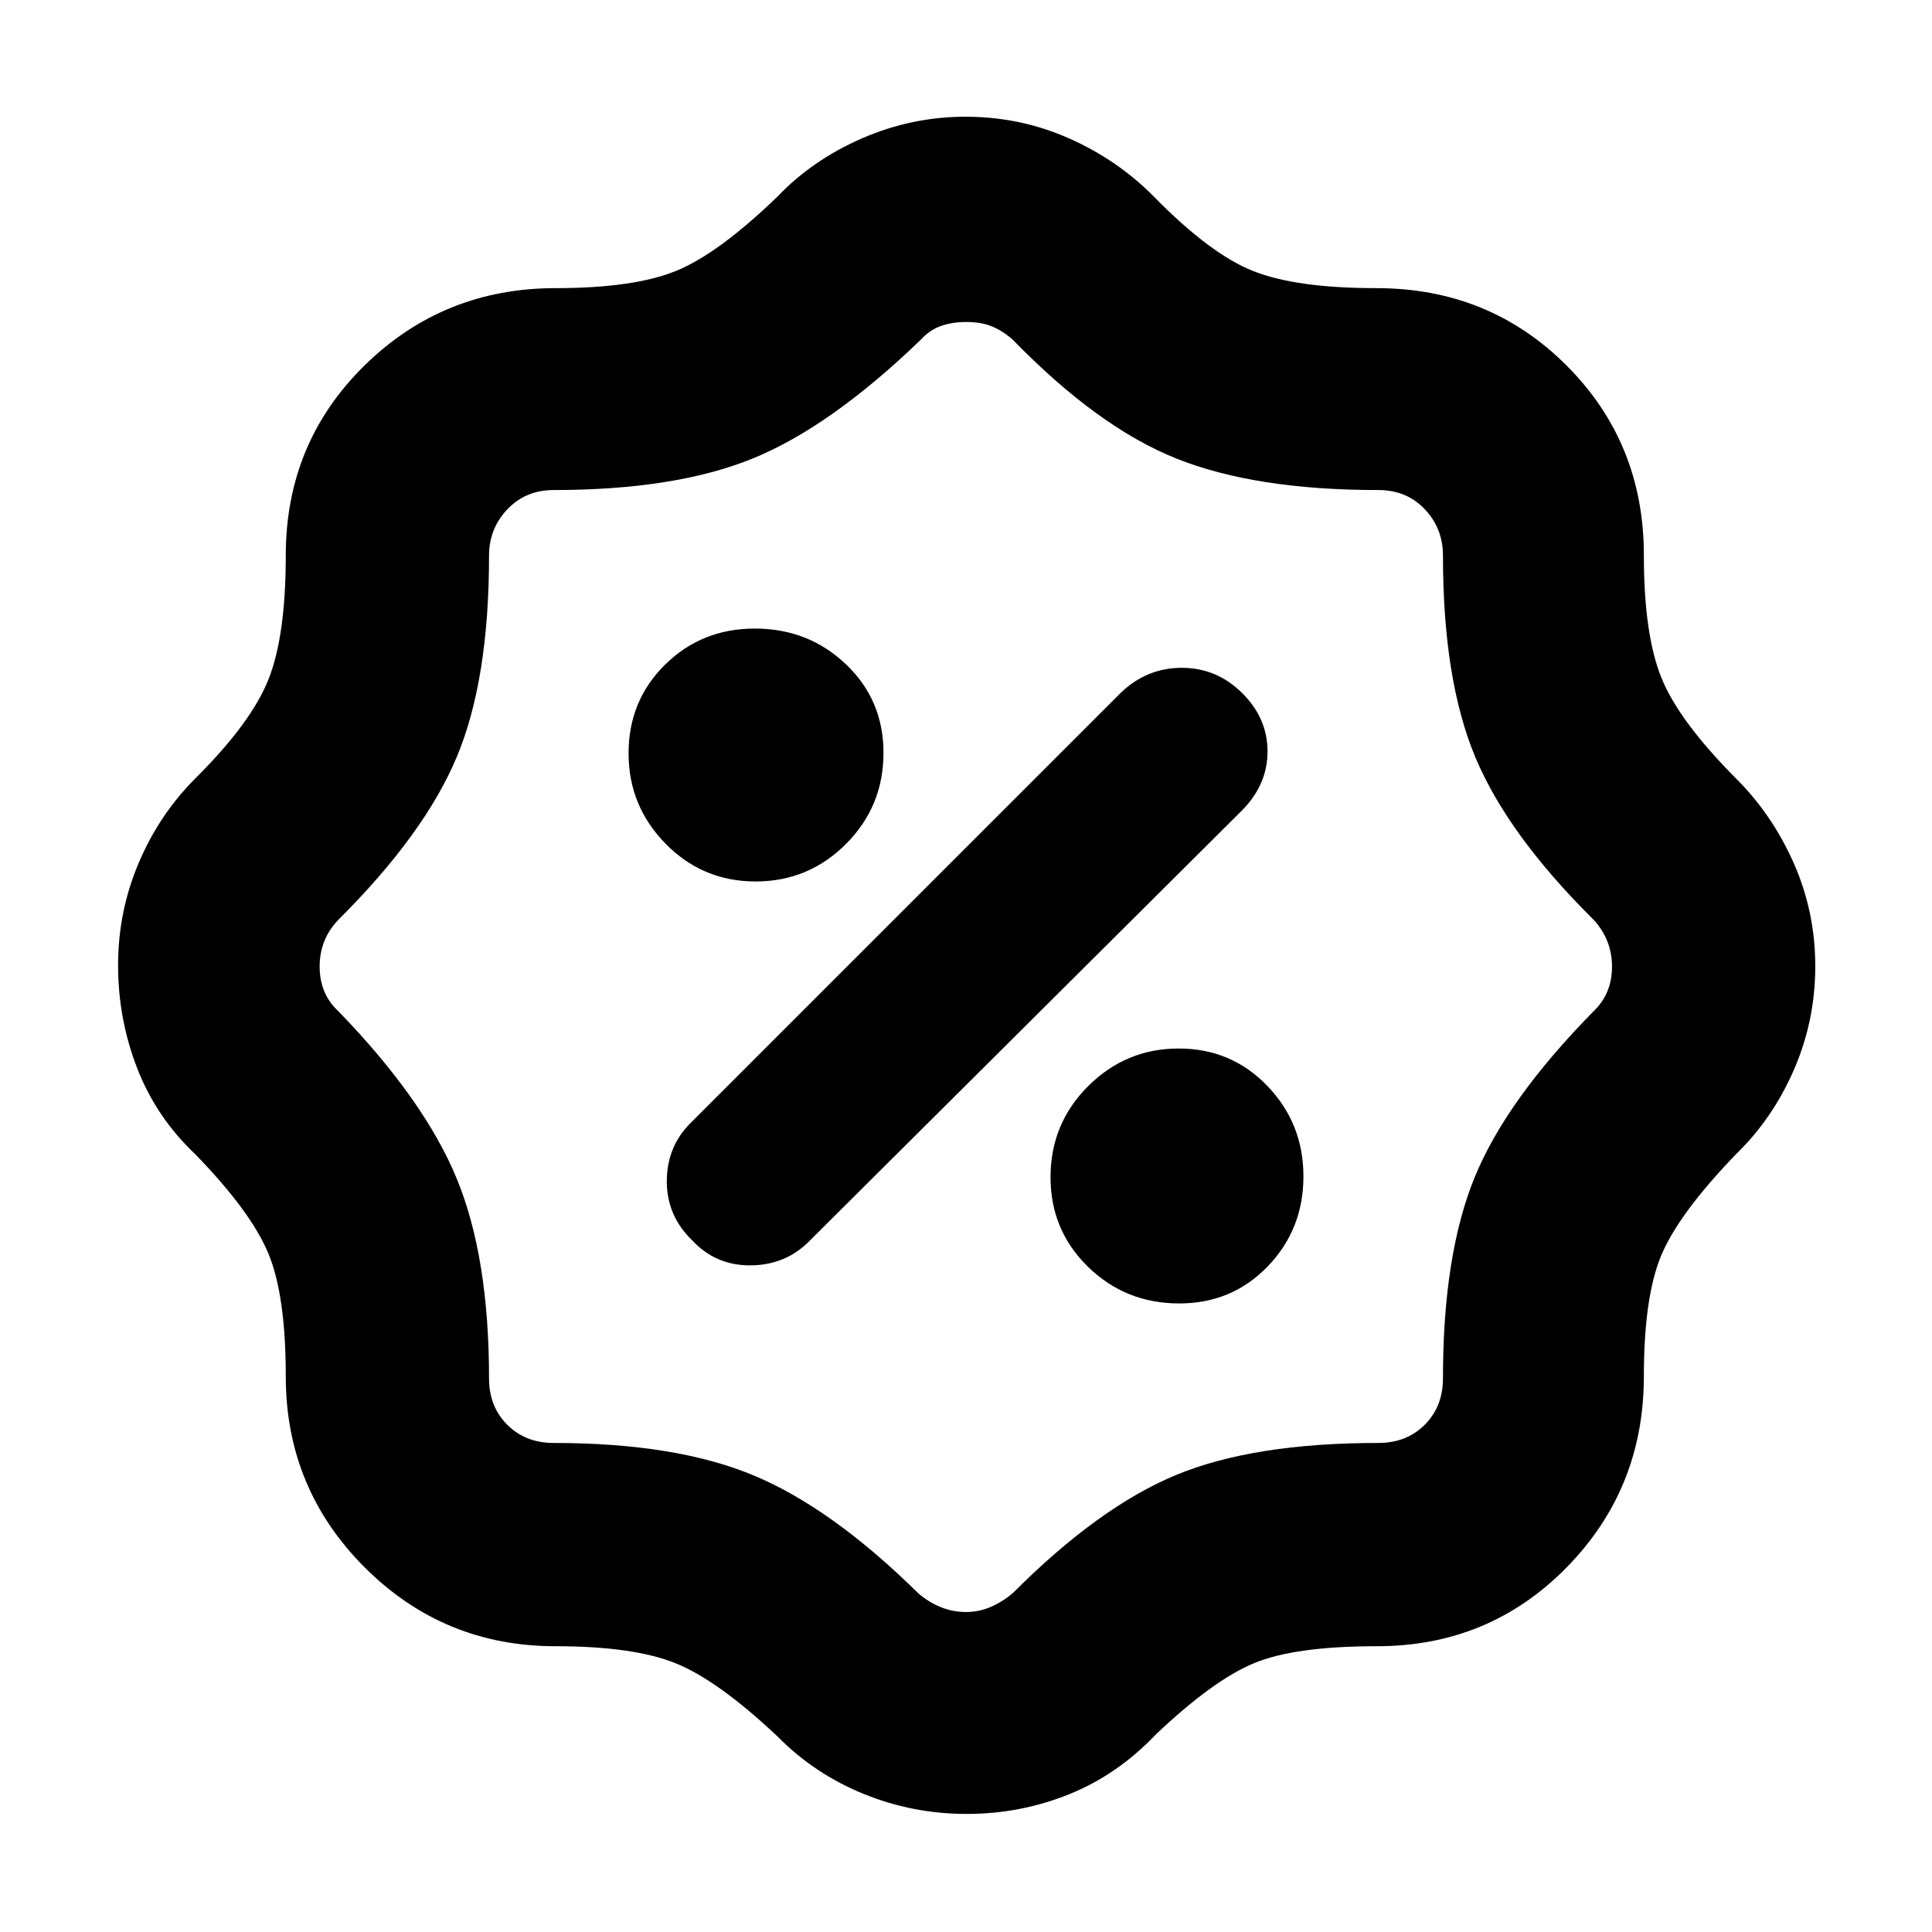 <svg xmlns="http://www.w3.org/2000/svg" height="40" viewBox="0 -960 960 960" width="40"><path d="M480.35-58.67q-26.85 0-51.31-9.99-24.47-9.99-42.71-28.51Q357-124.83 336-133.42 315-142 276-142q-55.61 0-94.81-39.19Q142-220.39 142-276.03q0-40.26-8.63-61.07-8.62-20.81-36.2-49.23-19.52-18.41-29.01-42.89-9.49-24.48-9.49-51.2 0-26.6 10.23-50.75t28.27-42.16q27.66-27.5 36.25-49.13Q142-644.08 142-684q0-55.97 39.13-94.4 39.12-38.43 95.02-38.43 38.85 0 59.85-8.59 21-8.58 50.33-36.91 17.34-18.19 42.01-28.93Q453.01-902 479.73-902q27.18 0 51.4 10.72 24.22 10.73 42.2 28.95 27.94 28.49 49.31 36.99 21.36 8.51 61.22 8.51 56.11 0 94.54 38.43 38.43 38.43 38.43 94.32 0 39.04 8.59 60.56Q834-602 862.46-573.33q18.09 17.95 28.82 42.16Q902-506.95 902-479.89q0 27.06-10.62 51.47-10.63 24.42-28.92 42.09-28.37 29.47-37 50.15-8.63 20.68-8.63 60.04 0 55.92-38.43 95.03T684.15-142q-40.73 0-61.02 8.42-20.3 8.41-48.8 35.41-19.03 20.05-43.21 29.77-24.19 9.73-50.77 9.73ZM479.94-159q6.49 0 12.34-2.53 5.86-2.53 11.02-6.9 42.7-42.78 81.12-58.67Q622.85-243 684.89-243q14.01 0 23.06-9.05 9.05-9.05 9.05-23.07 0-61.39 15.74-99.85 15.74-38.47 58.93-82.36 9.33-8.84 9.33-22.34 0-13.51-9.33-23.5-42.39-42.03-58.53-80.45T717-683.92q0-13.54-9.05-23.06t-23.07-9.52q-61.07 0-100.19-15.59-39.12-15.58-81.56-59.22-5.03-4.36-10.3-6.52-5.26-2.17-12.68-2.17-7.18 0-12.79 2.04-5.61 2.04-10.03 6.96-44.83 43.17-83.32 58.83Q335.52-716.5 275-716.5q-13.76 0-22.88 9.56T243-683.86q0 61.57-15.97 99.84-15.98 38.28-58.7 80.85-9.5 9.73-9.5 23.45 0 13.72 9.5 22.39 42.56 43.98 58.61 82.95Q243-335.41 243-275.08q0 13.98 9.05 23.03t23.07 9.05q60.92 0 99.65 16.25 38.73 16.25 81.56 58.49 5.17 4.43 11.14 6.84 5.97 2.42 12.47 2.42Zm106-153.33q26.23 0 43.98-18.41 17.75-18.41 17.75-44.71t-17.89-44.92Q611.89-439 585.69-439q-26.2 0-44.95 18.65Q522-401.7 522-375.06q0 26.37 18.65 44.55 18.65 18.18 45.29 18.18Zm-241.98-31.34q11.79 12.67 29.35 12.42 17.56-.25 29.36-12.58l214.26-213.26q12.9-12.91 12.9-29.49 0-16.59-12.65-29.09-12.66-12.5-29.94-12.5t-30.15 12.24L343.83-402.67q-12.33 11.79-12.5 29.23-.16 17.44 12.63 29.77ZM375.45-522q26.3 0 44.92-18.65Q439-559.3 439-585.94q0-26.23-18.65-43.98-18.65-17.75-45.29-17.75-26.37 0-44.55 17.89-18.18 17.89-18.18 44.09 0 26.2 18.41 44.95Q349.15-522 375.45-522ZM480-480Z"/></svg>